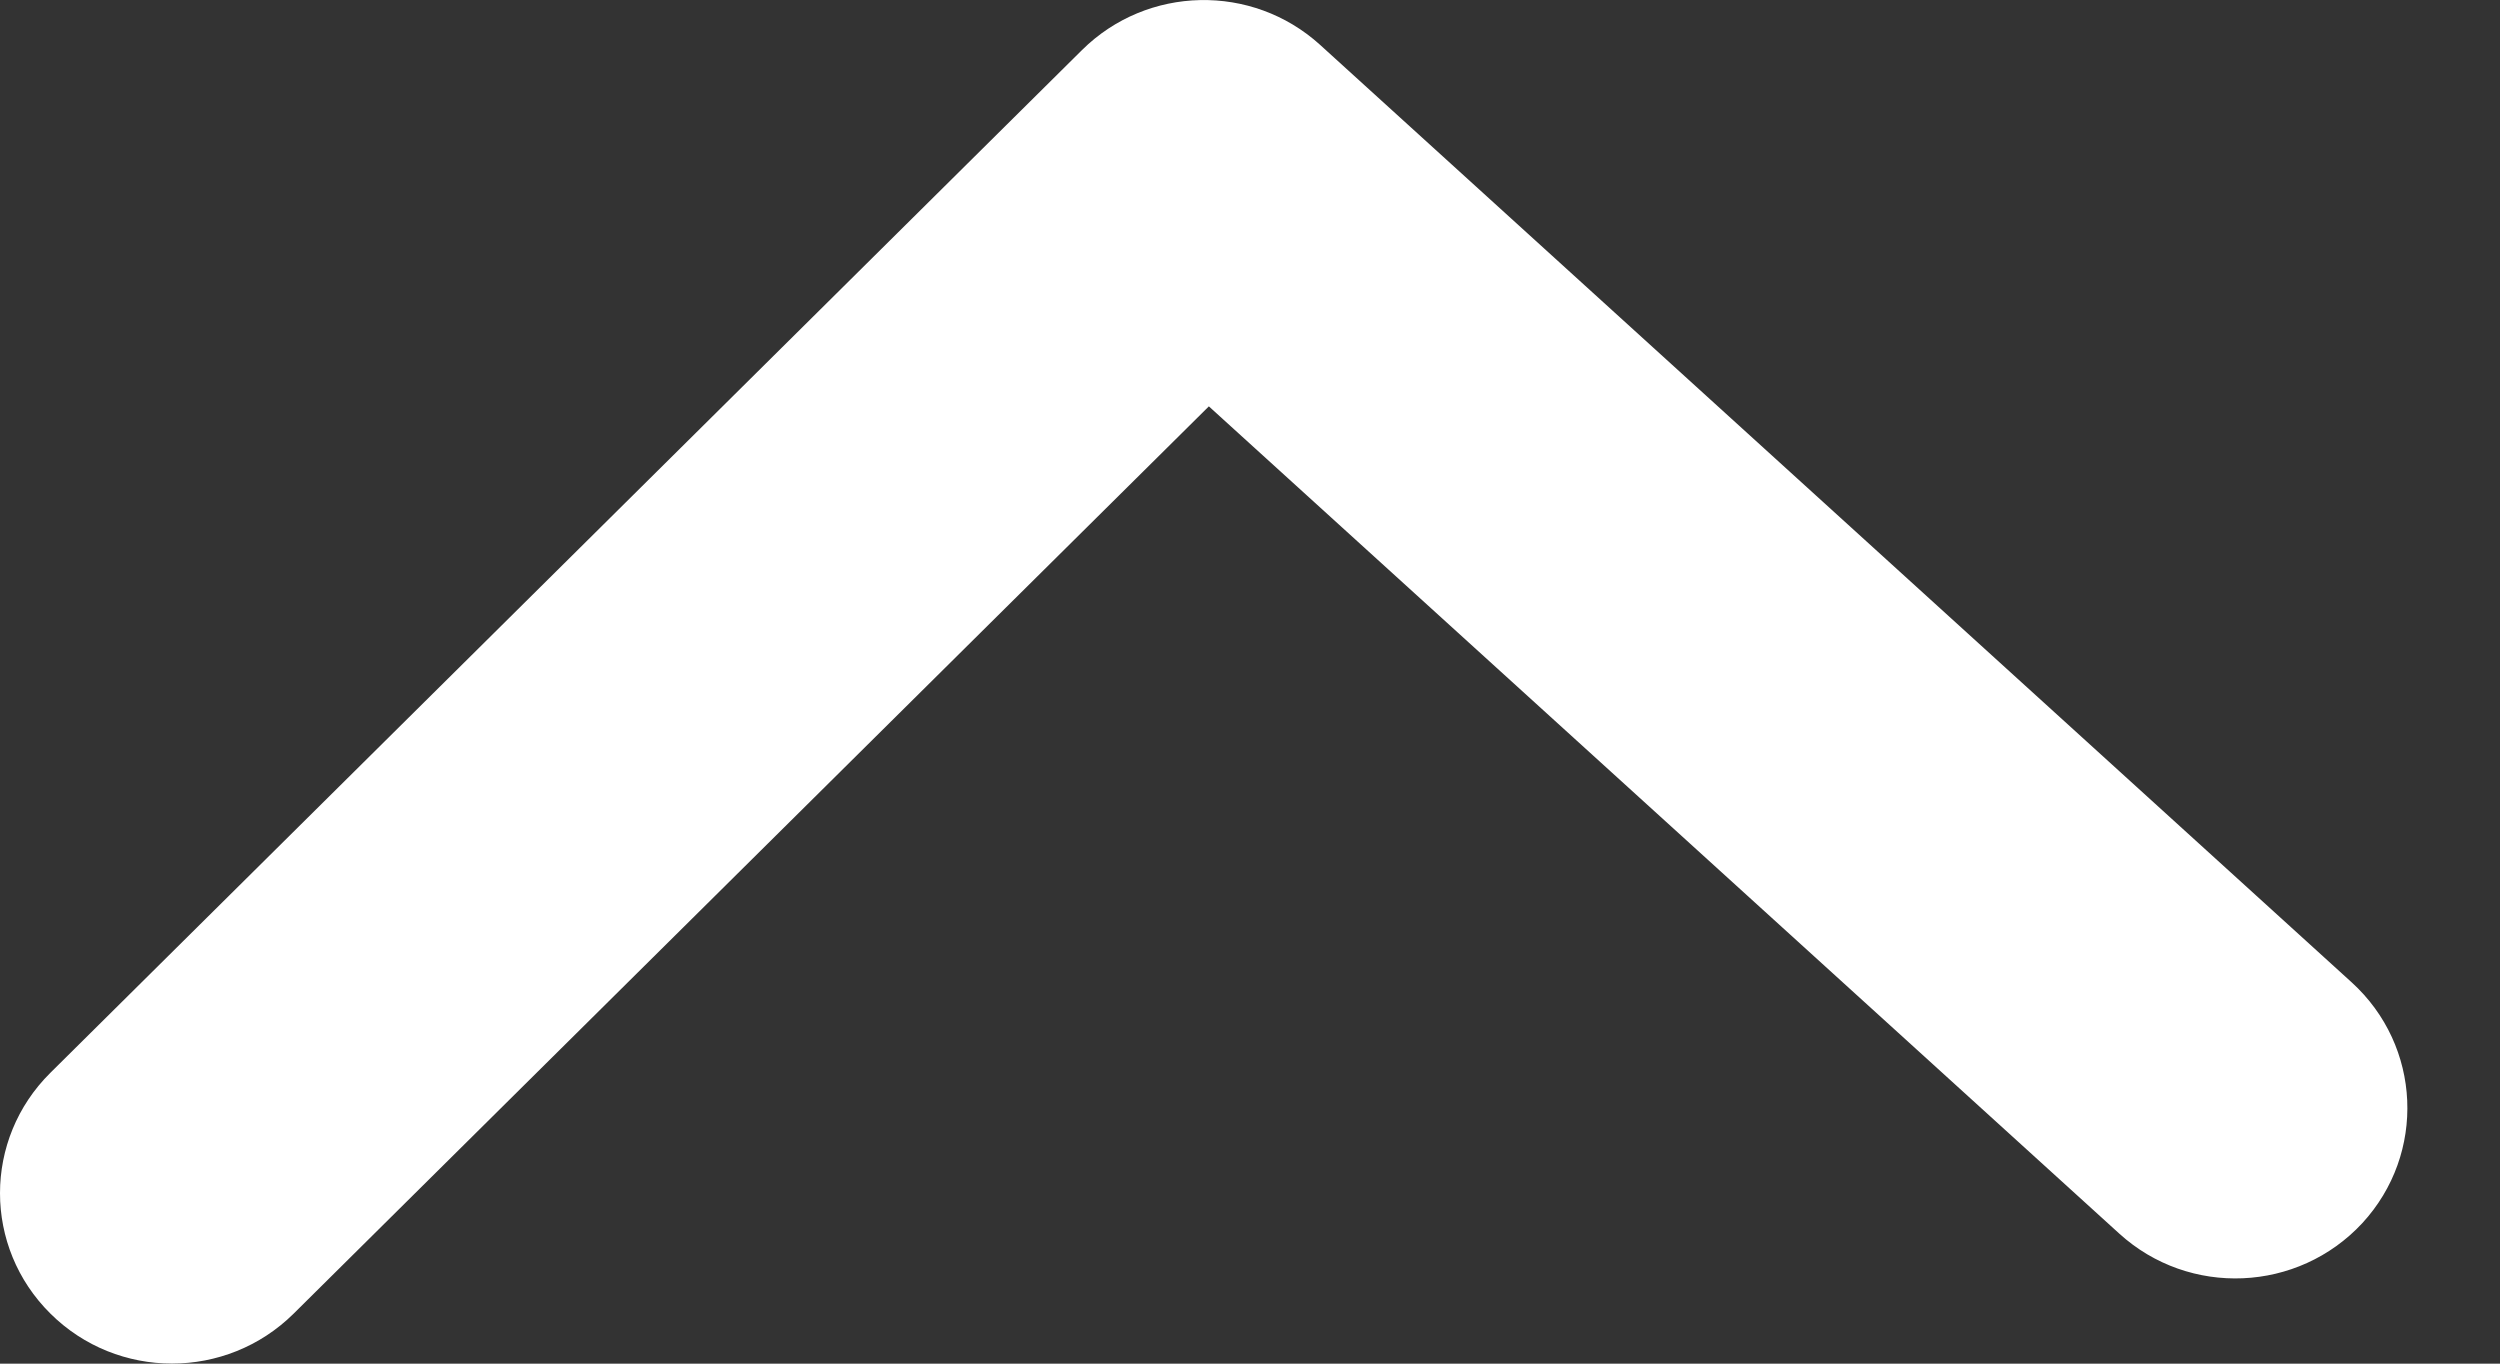 <svg width="11" height="6" viewBox="0 0 11 6" fill="none" xmlns="http://www.w3.org/2000/svg">
<rect x="0" y="0" width="11" height="6" fill="#333333" stroke="none"/>
<path id="Path 94" d="M1.292 5.78C0.996 6.073 0.517 6.073 0.222 5.78C-0.074 5.487 -0.074 5.013 0.222 4.72L4.761 0.22C5.048 -0.064 5.509 -0.074 5.808 0.197L10.347 4.322C10.655 4.602 10.676 5.076 10.394 5.382C10.111 5.687 9.633 5.708 9.325 5.428L5.319 1.788L1.292 5.78Z" fill="white"/>
</svg>
